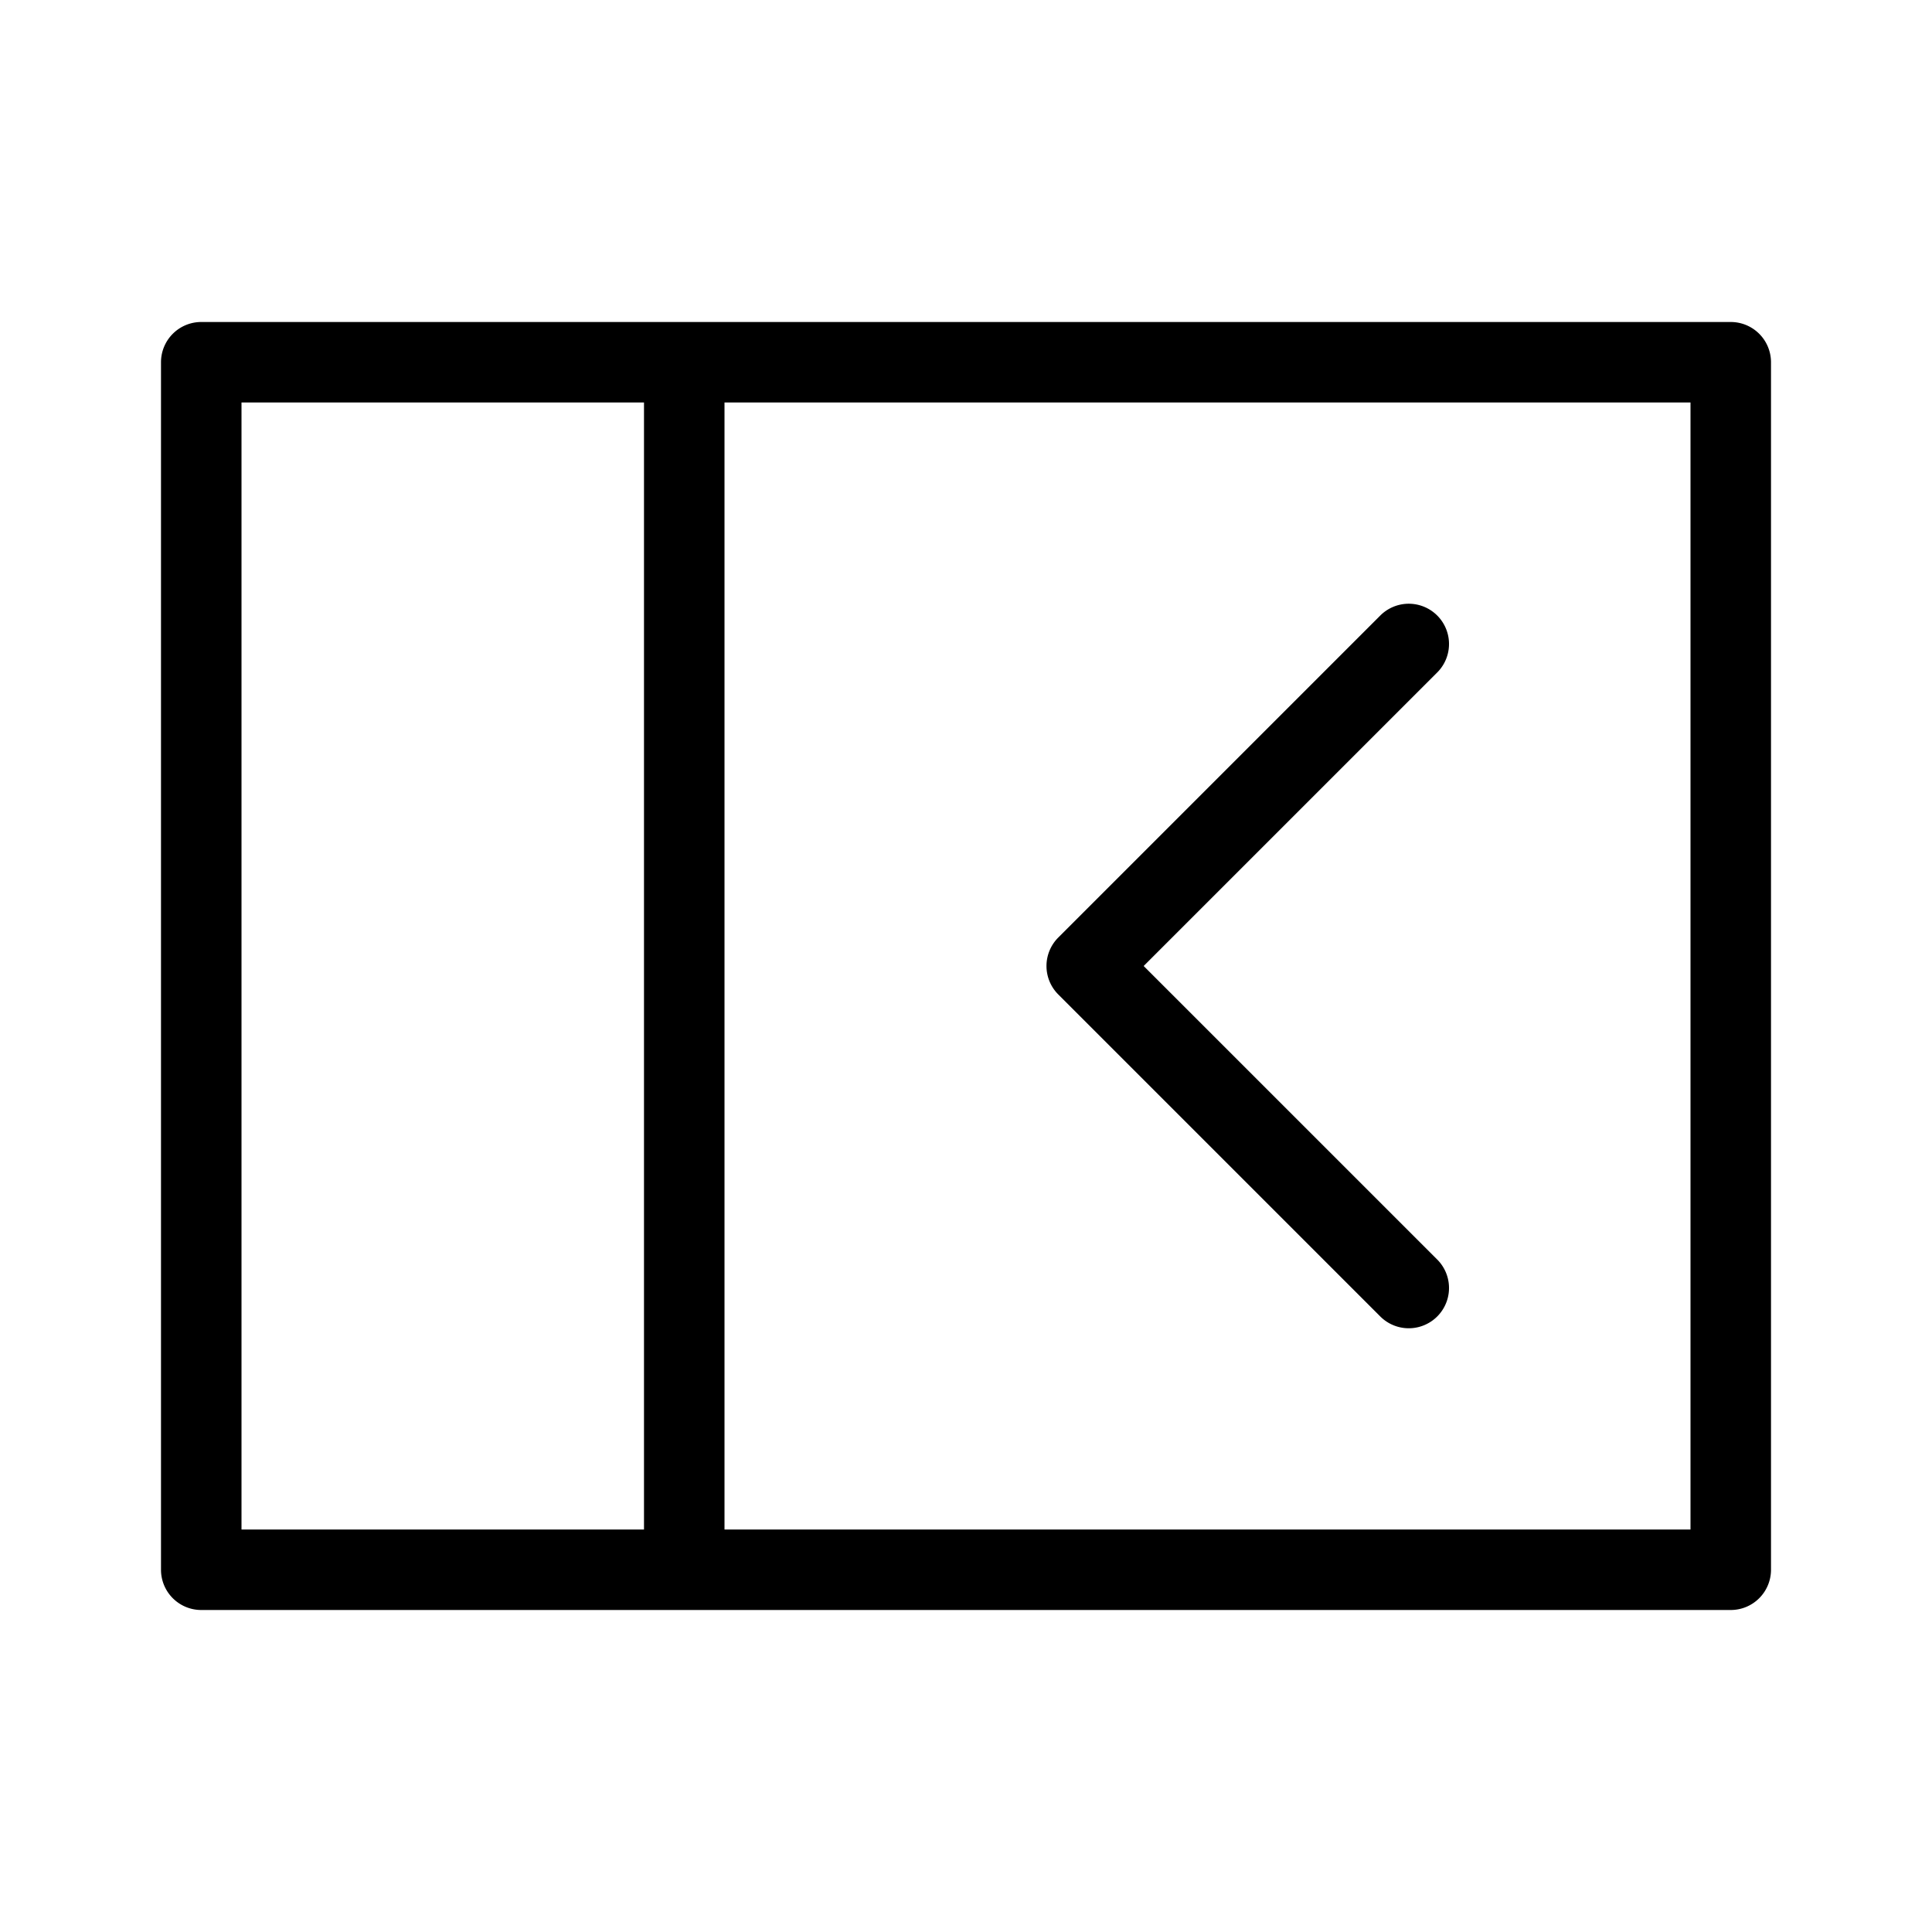 <svg xmlns="http://www.w3.org/2000/svg" width="72" height="72" viewBox="0 0 72 72"><title>Seitenleiste_zugeklappt.targetsize-72</title><g id="Icons"><path d="M64.5,12H7.5A1.5,1.5,0,0,0,6,13.5v45A1.5,1.5,0,0,0,7.5,60h57A1.5,1.5,0,0,0,66,58.5v-45A1.5,1.5,0,0,0,64.5,12ZM9,15H24V57H9ZM63,57H27V15H63Z"/><path d="M39.439,37.061l12,12a1.5,1.5,0,0,0,2.122-2.122L42.621,36l10.94-10.939a1.5,1.5,0,0,0-2.122-2.122l-12,12A1.5,1.5,0,0,0,39.439,37.061Z"/></g></svg>